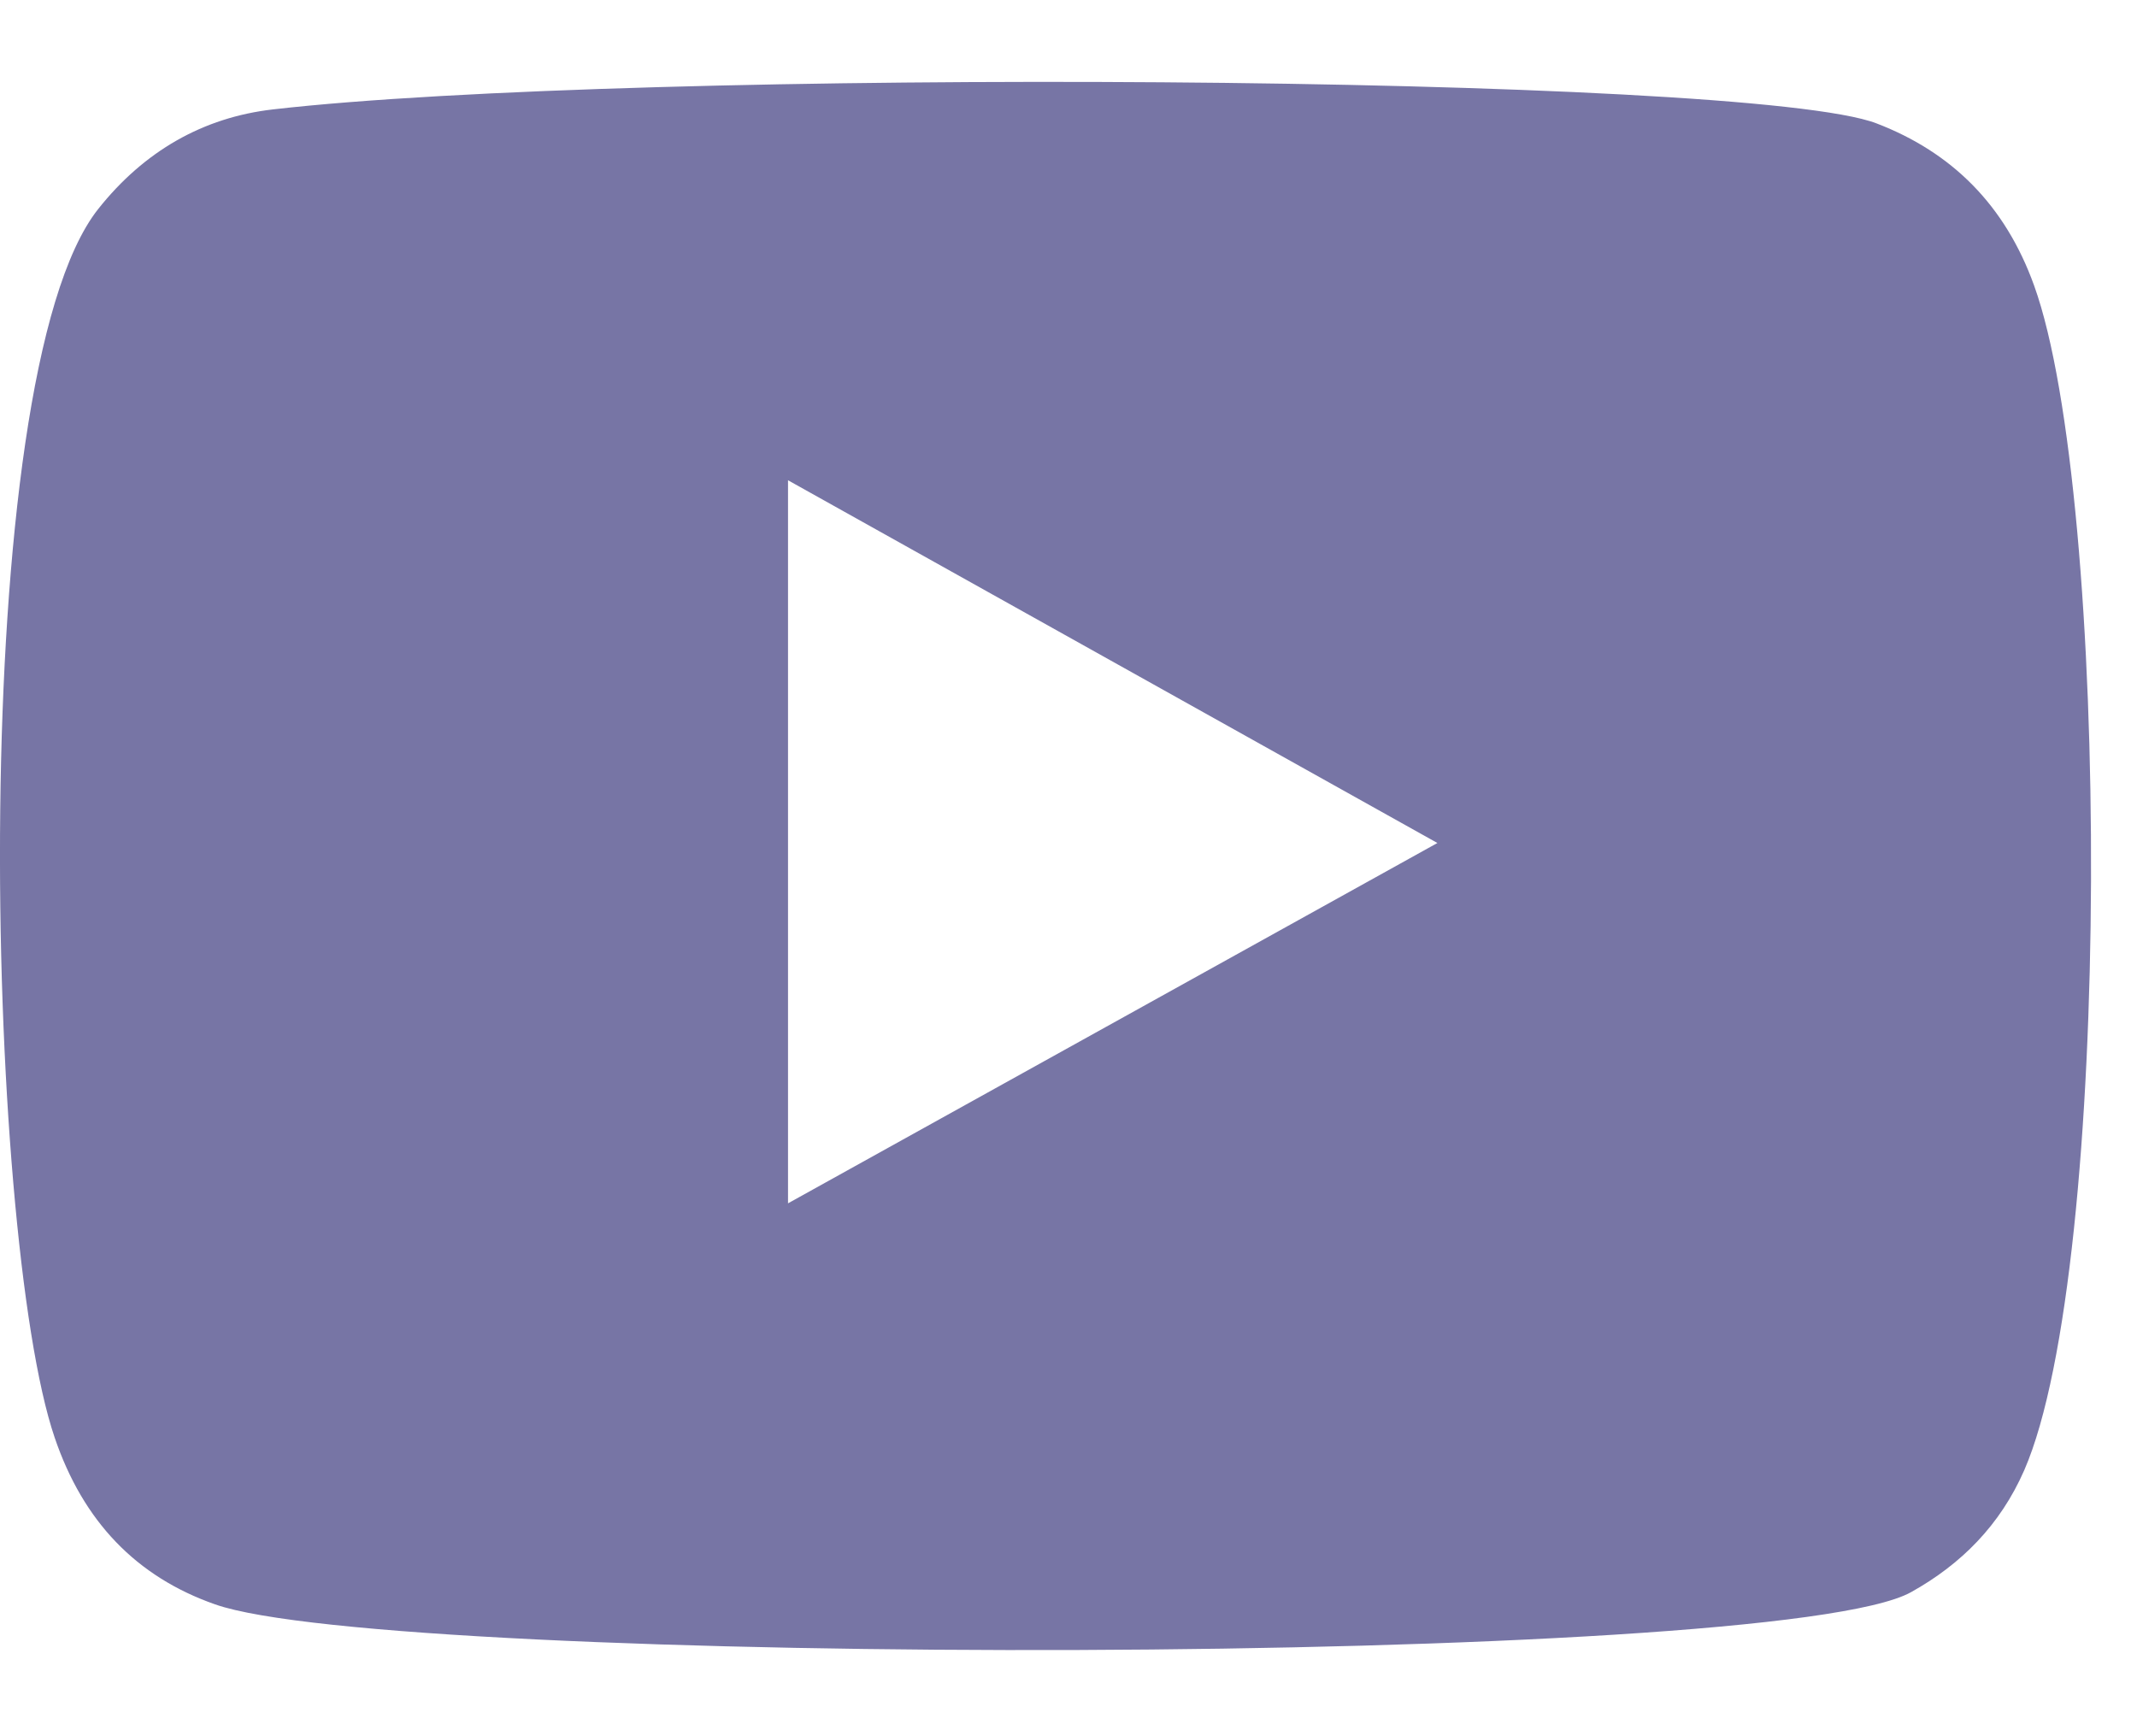 <?xml version="1.0" encoding="UTF-8"?>
<svg width="16px" height="13px" viewBox="0 0 16 13" version="1.1" xmlns="http://www.w3.org/2000/svg" xmlns:xlink="http://www.w3.org/1999/xlink">
    <!-- Generator: Sketch 55.2 (78181) - https://sketchapp.com -->
    <title>youtube</title>
    <desc>Created with Sketch.</desc>
    <g id="Page-1" stroke="none" stroke-width="1" fill="none" fill-rule="evenodd">
        <g id="BDAM-Slide-2" transform="translate(-1376, -369)" fill="#7775A5">
            <path d="M1381.9,378.01 C1383.523,377.109 1385.132,376.216 1386.762,375.312 C1385.13,374.4 1383.521,373.501 1381.9,372.596 L1381.9,378.01 Z M1377.611,381.013 C1377.02,380.806 1376.622,380.391 1376.409,379.763 C1375.888,378.232 1375.735,371.825 1376.736,370.564 C1377.079,370.132 1377.52,369.879 1378.045,369.819 C1380.744,369.509 1389.088,369.553 1390.05,369.924 C1390.613,370.14 1391.013,370.535 1391.23,371.139 C1391.8,372.722 1391.82,378.482 1391.156,380.008 C1390.975,380.421 1390.682,380.713 1390.309,380.921 C1389.302,381.487 1378.936,381.48 1377.611,381.013 L1377.611,381.013 Z" id="youtube"></path>
        </g>
    </g>
</svg>